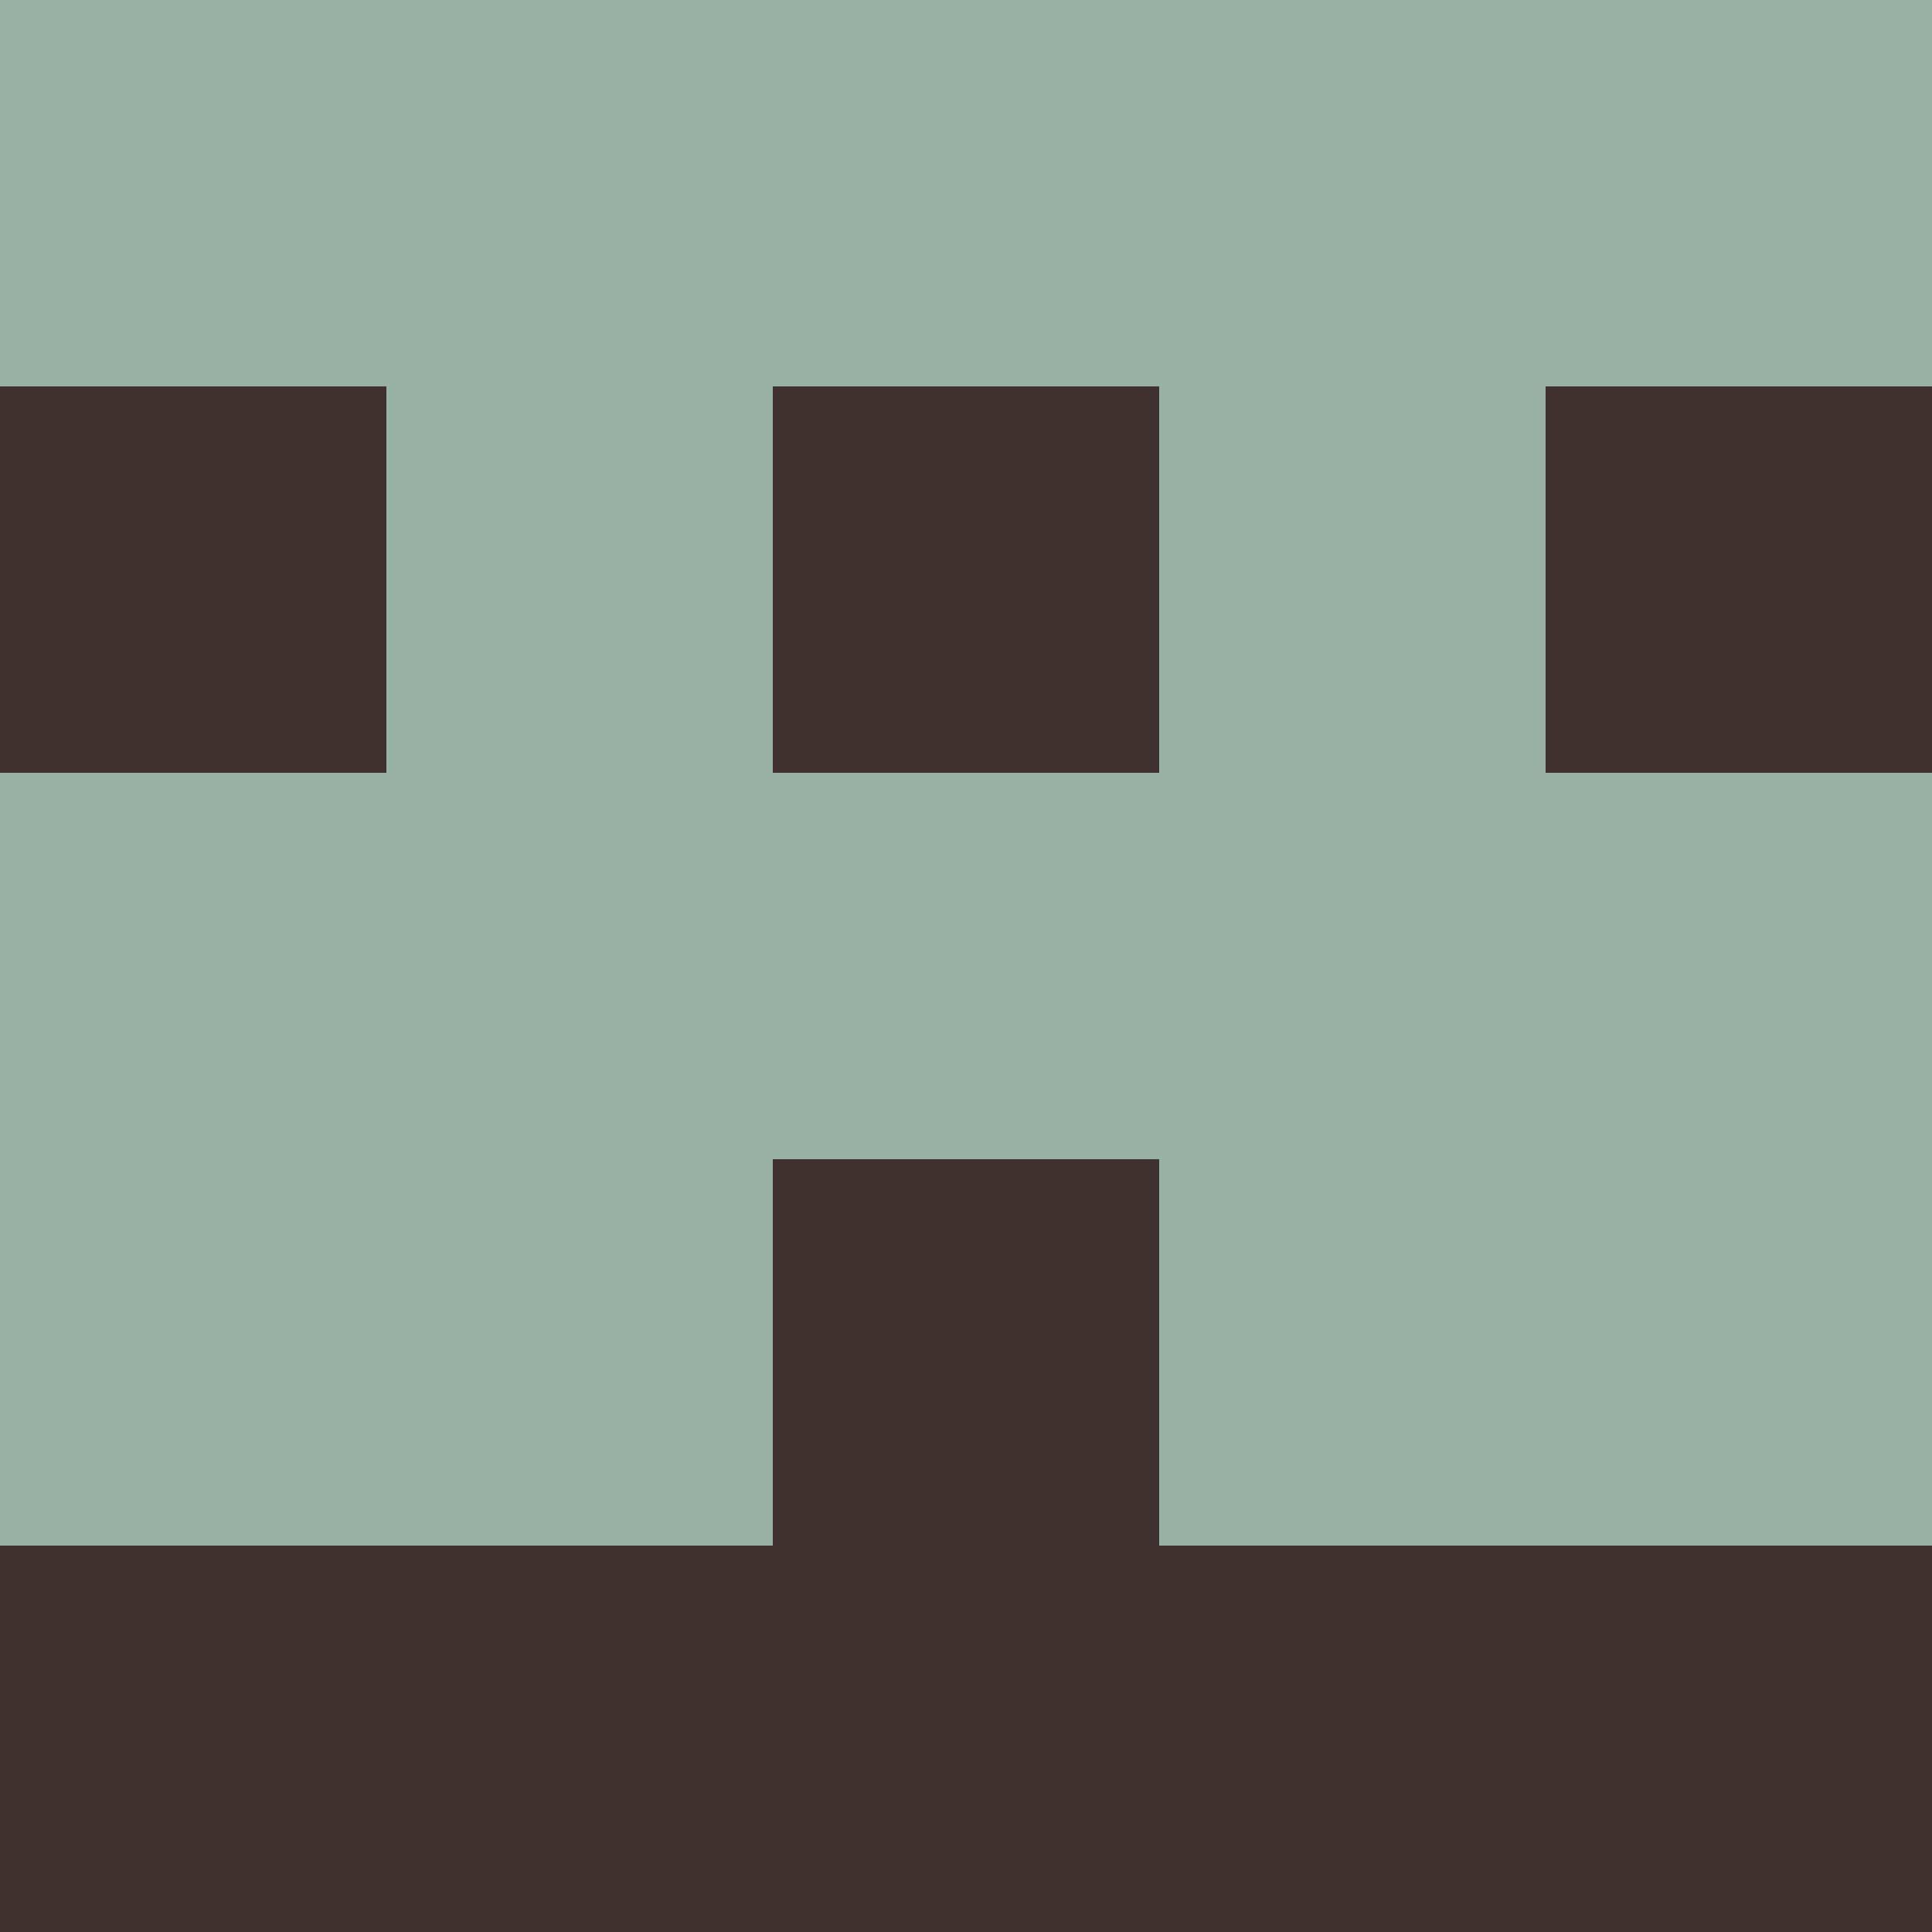 <?xml version="1.0" encoding="utf-8"?>
<!DOCTYPE svg PUBLIC "-//W3C//DTD SVG 20010904//EN"
        "http://www.w3.org/TR/2001/REC-SVG-20010904/DTD/svg10.dtd">

<svg viewBox="0 0 5 5"
     xmlns="http://www.w3.org/2000/svg"
     xmlns:xlink="http://www.w3.org/1999/xlink">

            <rect x ="0" y="0"
          width="1" height="1"
          fill="#98B2A5"></rect>
        <rect x ="4" y="0"
          width="1" height="1"
          fill="#98B2A5"></rect>
        <rect x ="1" y="0"
          width="1" height="1"
          fill="#98B2A5"></rect>
        <rect x ="3" y="0"
          width="1" height="1"
          fill="#98B2A5"></rect>
        <rect x ="2" y="0"
          width="1" height="1"
          fill="#98B2A5"></rect>
                <rect x ="0" y="1"
          width="1" height="1"
          fill="#3F312F"></rect>
        <rect x ="4" y="1"
          width="1" height="1"
          fill="#3F312F"></rect>
        <rect x ="1" y="1"
          width="1" height="1"
          fill="#98B2A5"></rect>
        <rect x ="3" y="1"
          width="1" height="1"
          fill="#98B2A5"></rect>
        <rect x ="2" y="1"
          width="1" height="1"
          fill="#3F312F"></rect>
                <rect x ="0" y="2"
          width="1" height="1"
          fill="#98B2A5"></rect>
        <rect x ="4" y="2"
          width="1" height="1"
          fill="#98B2A5"></rect>
        <rect x ="1" y="2"
          width="1" height="1"
          fill="#98B2A5"></rect>
        <rect x ="3" y="2"
          width="1" height="1"
          fill="#98B2A5"></rect>
        <rect x ="2" y="2"
          width="1" height="1"
          fill="#98B2A5"></rect>
                <rect x ="0" y="3"
          width="1" height="1"
          fill="#98B2A5"></rect>
        <rect x ="4" y="3"
          width="1" height="1"
          fill="#98B2A5"></rect>
        <rect x ="1" y="3"
          width="1" height="1"
          fill="#98B2A5"></rect>
        <rect x ="3" y="3"
          width="1" height="1"
          fill="#98B2A5"></rect>
        <rect x ="2" y="3"
          width="1" height="1"
          fill="#3F312F"></rect>
                <rect x ="0" y="4"
          width="1" height="1"
          fill="#3F312F"></rect>
        <rect x ="4" y="4"
          width="1" height="1"
          fill="#3F312F"></rect>
        <rect x ="1" y="4"
          width="1" height="1"
          fill="#3F312F"></rect>
        <rect x ="3" y="4"
          width="1" height="1"
          fill="#3F312F"></rect>
        <rect x ="2" y="4"
          width="1" height="1"
          fill="#3F312F"></rect>
        </svg>

